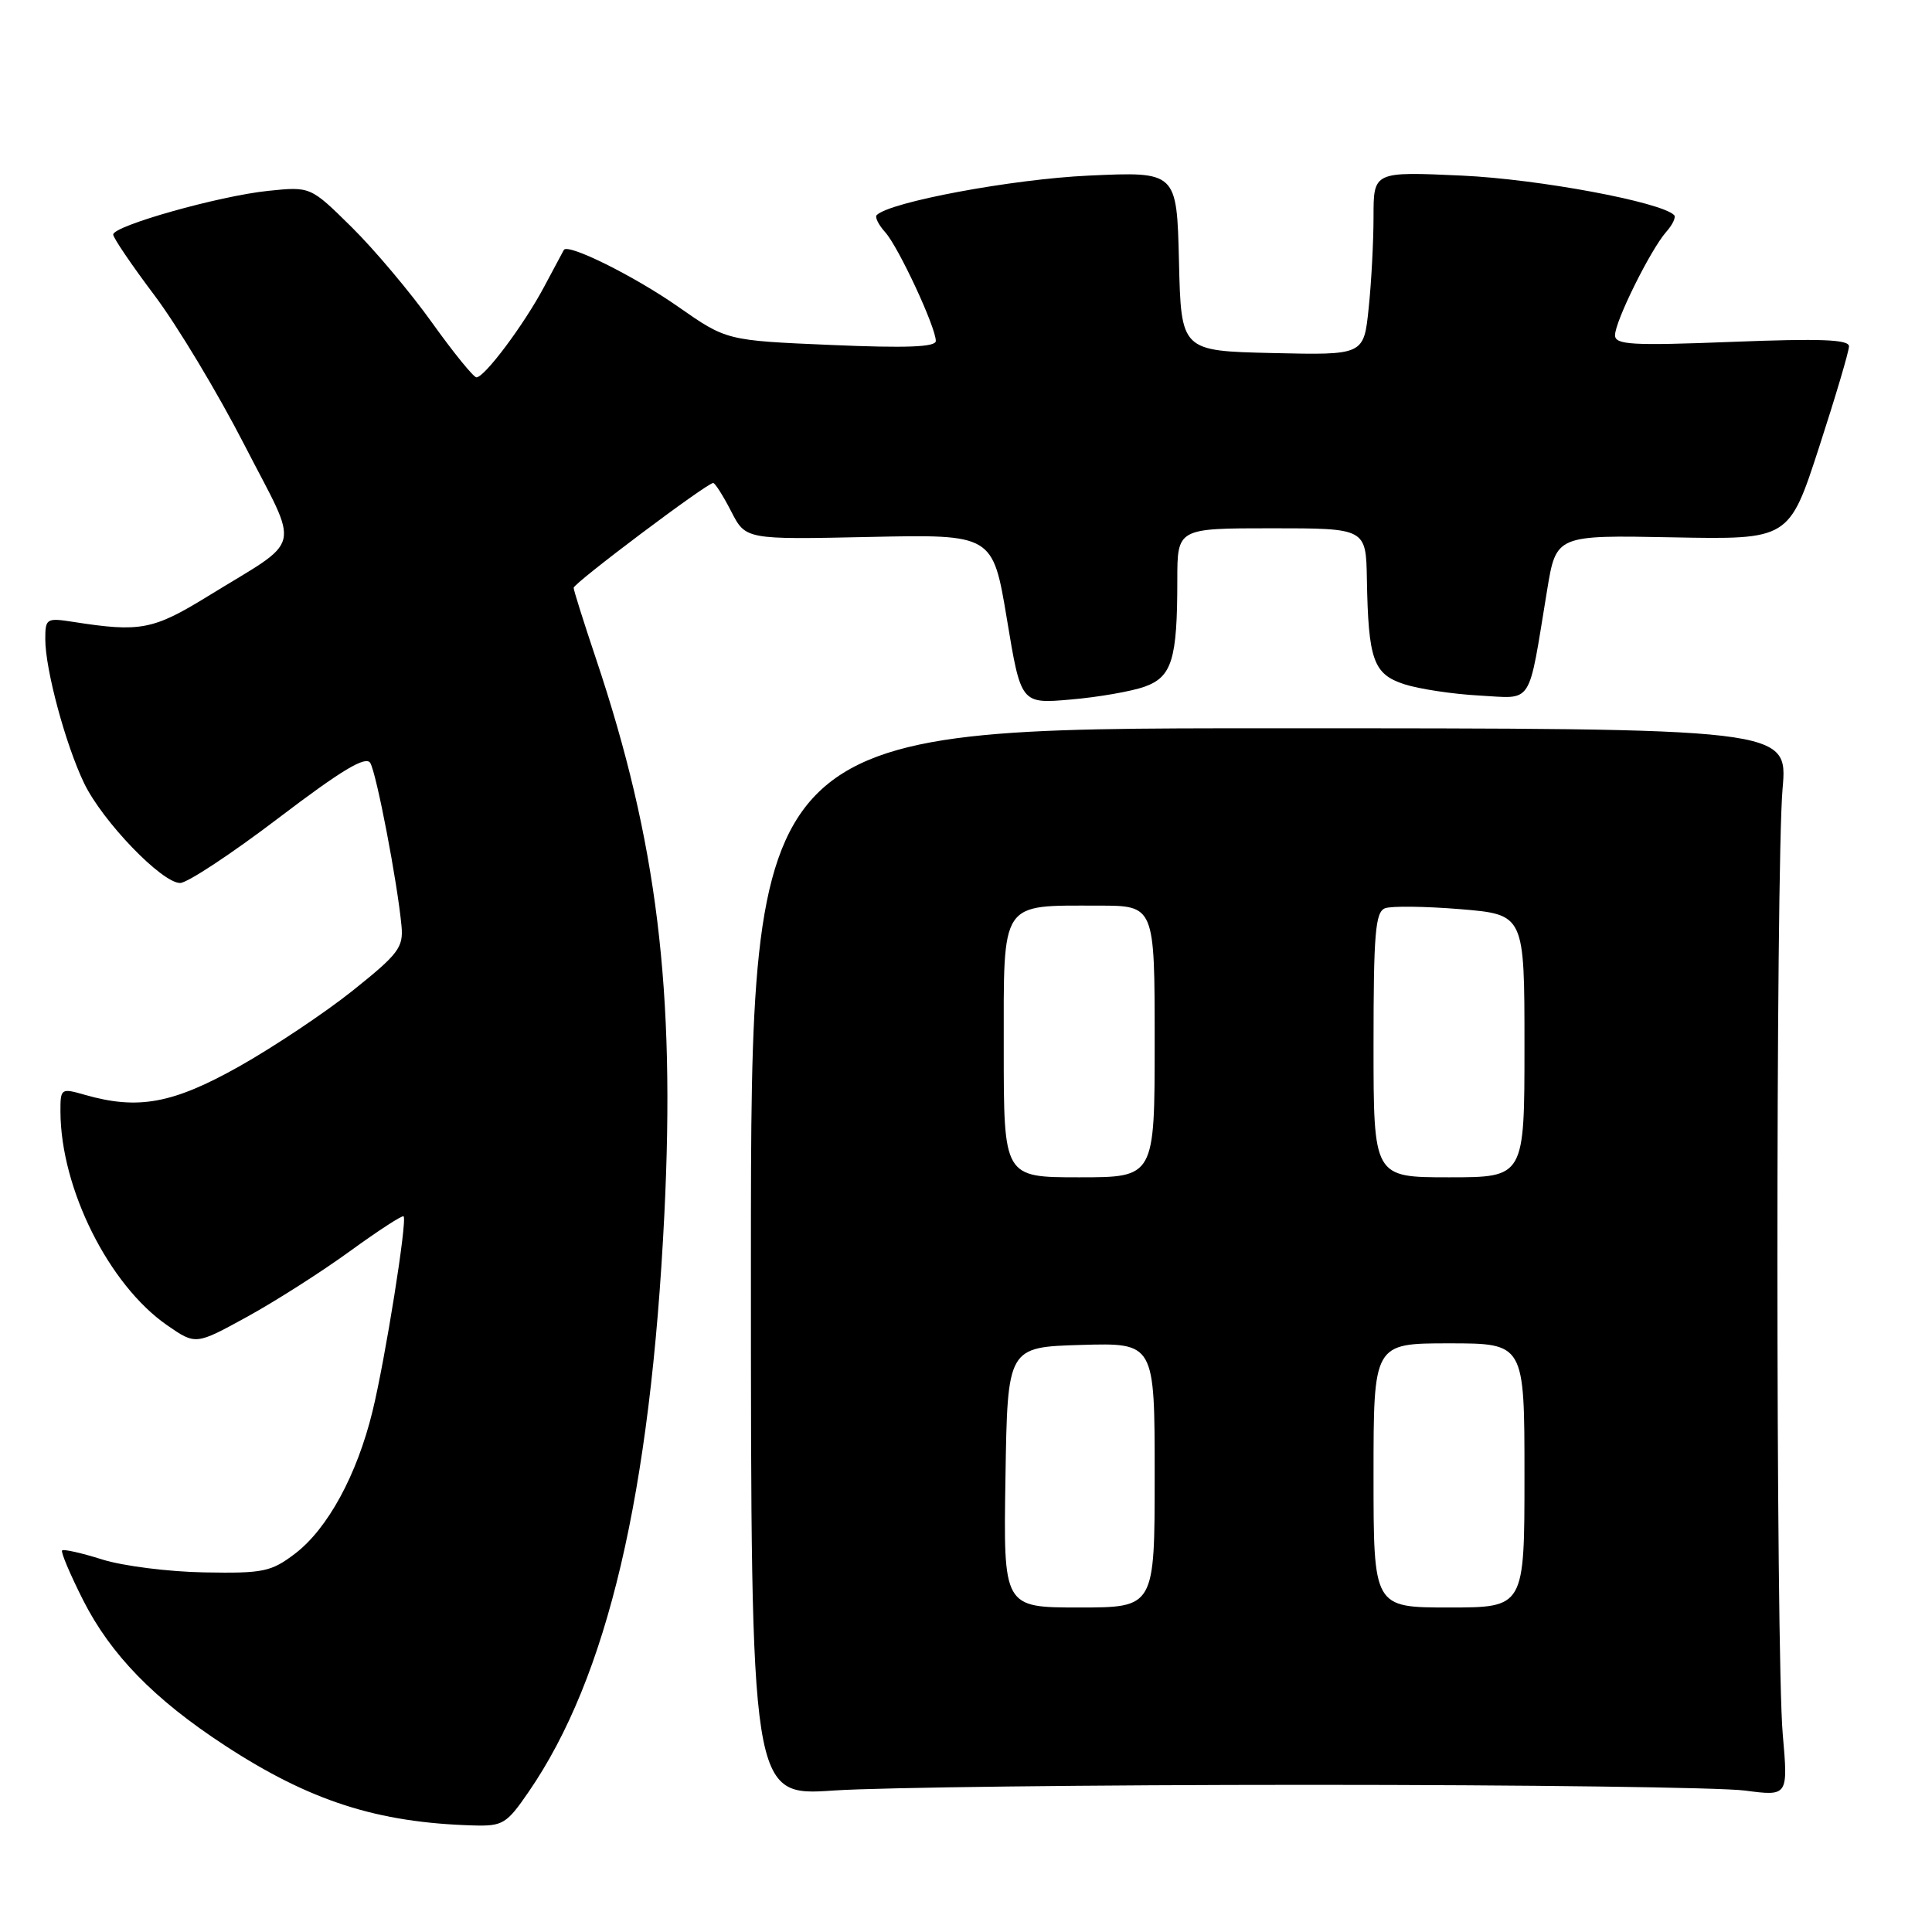 <?xml version="1.0" encoding="UTF-8" standalone="no"?>
<!DOCTYPE svg PUBLIC "-//W3C//DTD SVG 1.1//EN" "http://www.w3.org/Graphics/SVG/1.1/DTD/svg11.dtd" >
<svg xmlns="http://www.w3.org/2000/svg" xmlns:xlink="http://www.w3.org/1999/xlink" version="1.1" viewBox="0 0 256 256">
 <g >
 <path fill="currentColor"
d=" M 70.04 237.44 C 80.49 222.25 86.19 198.00 88.03 160.92 C 89.50 131.19 87.07 111.44 78.97 87.28 C 77.35 82.45 76.02 78.23 76.01 77.89 C 76.00 77.28 93.67 64.00 94.50 64.00 C 94.75 64.00 95.82 65.69 96.88 67.75 C 98.80 71.50 98.80 71.50 115.17 71.15 C 131.55 70.80 131.55 70.80 133.42 82.03 C 135.28 93.27 135.28 93.27 141.89 92.69 C 145.53 92.38 149.91 91.61 151.64 91.00 C 155.29 89.70 156.00 87.41 156.00 76.87 C 156.00 70.00 156.00 70.00 168.50 70.00 C 181.00 70.00 181.00 70.00 181.12 76.75 C 181.31 87.44 181.97 89.32 186.06 90.66 C 188.00 91.29 192.47 91.97 195.98 92.16 C 203.25 92.55 202.43 93.81 205.00 78.20 C 206.20 70.90 206.20 70.90 221.63 71.20 C 237.06 71.50 237.06 71.50 241.03 59.29 C 243.21 52.58 245.00 46.55 245.00 45.89 C 245.00 44.98 241.21 44.84 229.50 45.30 C 216.19 45.82 214.00 45.69 214.00 44.42 C 214.00 42.57 218.69 33.12 220.77 30.74 C 221.63 29.78 222.10 28.77 221.83 28.50 C 220.09 26.76 203.90 23.74 193.75 23.27 C 182.00 22.73 182.00 22.73 182.00 28.72 C 182.00 32.01 181.71 37.49 181.35 40.88 C 180.71 47.06 180.71 47.06 168.60 46.78 C 156.50 46.50 156.50 46.50 156.22 34.61 C 155.93 22.73 155.93 22.73 144.22 23.27 C 134.10 23.74 117.91 26.76 116.17 28.50 C 115.90 28.77 116.41 29.79 117.30 30.78 C 119.05 32.72 124.00 43.35 124.00 45.18 C 124.00 45.99 120.09 46.14 110.13 45.71 C 96.27 45.12 96.27 45.12 89.87 40.65 C 84.04 36.57 75.22 32.20 74.71 33.12 C 74.59 33.33 73.42 35.52 72.10 38.00 C 69.43 43.02 64.21 50.00 63.13 50.00 C 62.75 50.00 60.09 46.73 57.23 42.73 C 54.38 38.74 49.59 33.05 46.59 30.09 C 41.14 24.71 41.14 24.71 35.53 25.29 C 29.03 25.96 15.00 29.92 15.00 31.08 C 15.00 31.51 17.46 35.14 20.48 39.15 C 23.49 43.15 28.85 52.07 32.39 58.96 C 39.80 73.38 40.35 71.11 27.50 79.03 C 20.30 83.46 18.57 83.79 9.75 82.41 C 6.15 81.85 6.00 81.94 6.00 84.70 C 6.00 88.71 8.69 98.67 11.14 103.77 C 13.58 108.83 21.44 117.00 23.87 117.00 C 24.81 117.00 30.68 113.13 36.91 108.39 C 45.29 102.02 48.46 100.12 49.06 101.09 C 49.88 102.43 52.66 116.91 53.20 122.68 C 53.47 125.53 52.82 126.40 46.75 131.25 C 43.04 134.21 36.25 138.74 31.67 141.32 C 22.88 146.25 18.30 147.09 11.24 145.07 C 8.07 144.16 8.00 144.21 8.01 147.32 C 8.05 157.49 14.42 170.25 22.14 175.60 C 25.93 178.22 25.93 178.22 32.71 174.50 C 36.45 172.45 42.58 168.54 46.34 165.81 C 50.10 163.08 53.31 160.99 53.48 161.17 C 53.98 161.72 51.05 180.09 49.36 187.00 C 47.30 195.45 43.41 202.58 39.09 205.87 C 35.93 208.27 34.89 208.49 27.07 208.35 C 22.36 208.27 16.27 207.50 13.55 206.64 C 10.82 205.78 8.43 205.24 8.23 205.44 C 8.03 205.63 9.28 208.59 11.00 212.00 C 14.66 219.24 20.43 225.17 29.79 231.28 C 41.06 238.64 49.96 241.51 62.70 241.88 C 66.62 241.99 67.12 241.69 70.04 237.44 Z  M 173.50 236.50 C 202.10 236.50 228.07 236.84 231.22 237.26 C 236.94 238.01 236.94 238.01 236.22 229.76 C 235.29 219.14 235.28 115.04 236.20 104.50 C 236.90 96.50 236.90 96.50 168.20 96.50 C 99.50 96.50 99.50 96.50 99.50 167.25 C 99.50 238.01 99.50 238.01 110.50 237.25 C 116.55 236.84 144.90 236.50 173.50 236.50 Z  M 133.23 195.75 C 133.50 178.50 133.50 178.50 143.25 178.21 C 153.00 177.93 153.00 177.93 153.00 195.46 C 153.00 213.00 153.00 213.00 142.98 213.00 C 132.95 213.00 132.95 213.00 133.23 195.75 Z  M 182.00 195.50 C 182.00 178.00 182.00 178.00 192.00 178.00 C 202.00 178.00 202.00 178.00 202.00 195.50 C 202.00 213.00 202.00 213.00 192.00 213.00 C 182.00 213.00 182.00 213.00 182.00 195.50 Z  M 133.00 138.98 C 133.00 119.14 132.43 120.00 145.57 120.00 C 153.00 120.00 153.00 120.00 153.00 138.00 C 153.00 156.00 153.00 156.00 143.00 156.00 C 133.00 156.00 133.00 156.00 133.00 138.98 Z  M 182.00 138.47 C 182.00 123.68 182.24 120.85 183.52 120.35 C 184.36 120.03 188.86 120.09 193.52 120.47 C 202.00 121.18 202.00 121.18 202.00 138.59 C 202.00 156.00 202.00 156.00 192.00 156.00 C 182.00 156.00 182.00 156.00 182.00 138.47 Z "/>
</g>
</svg>